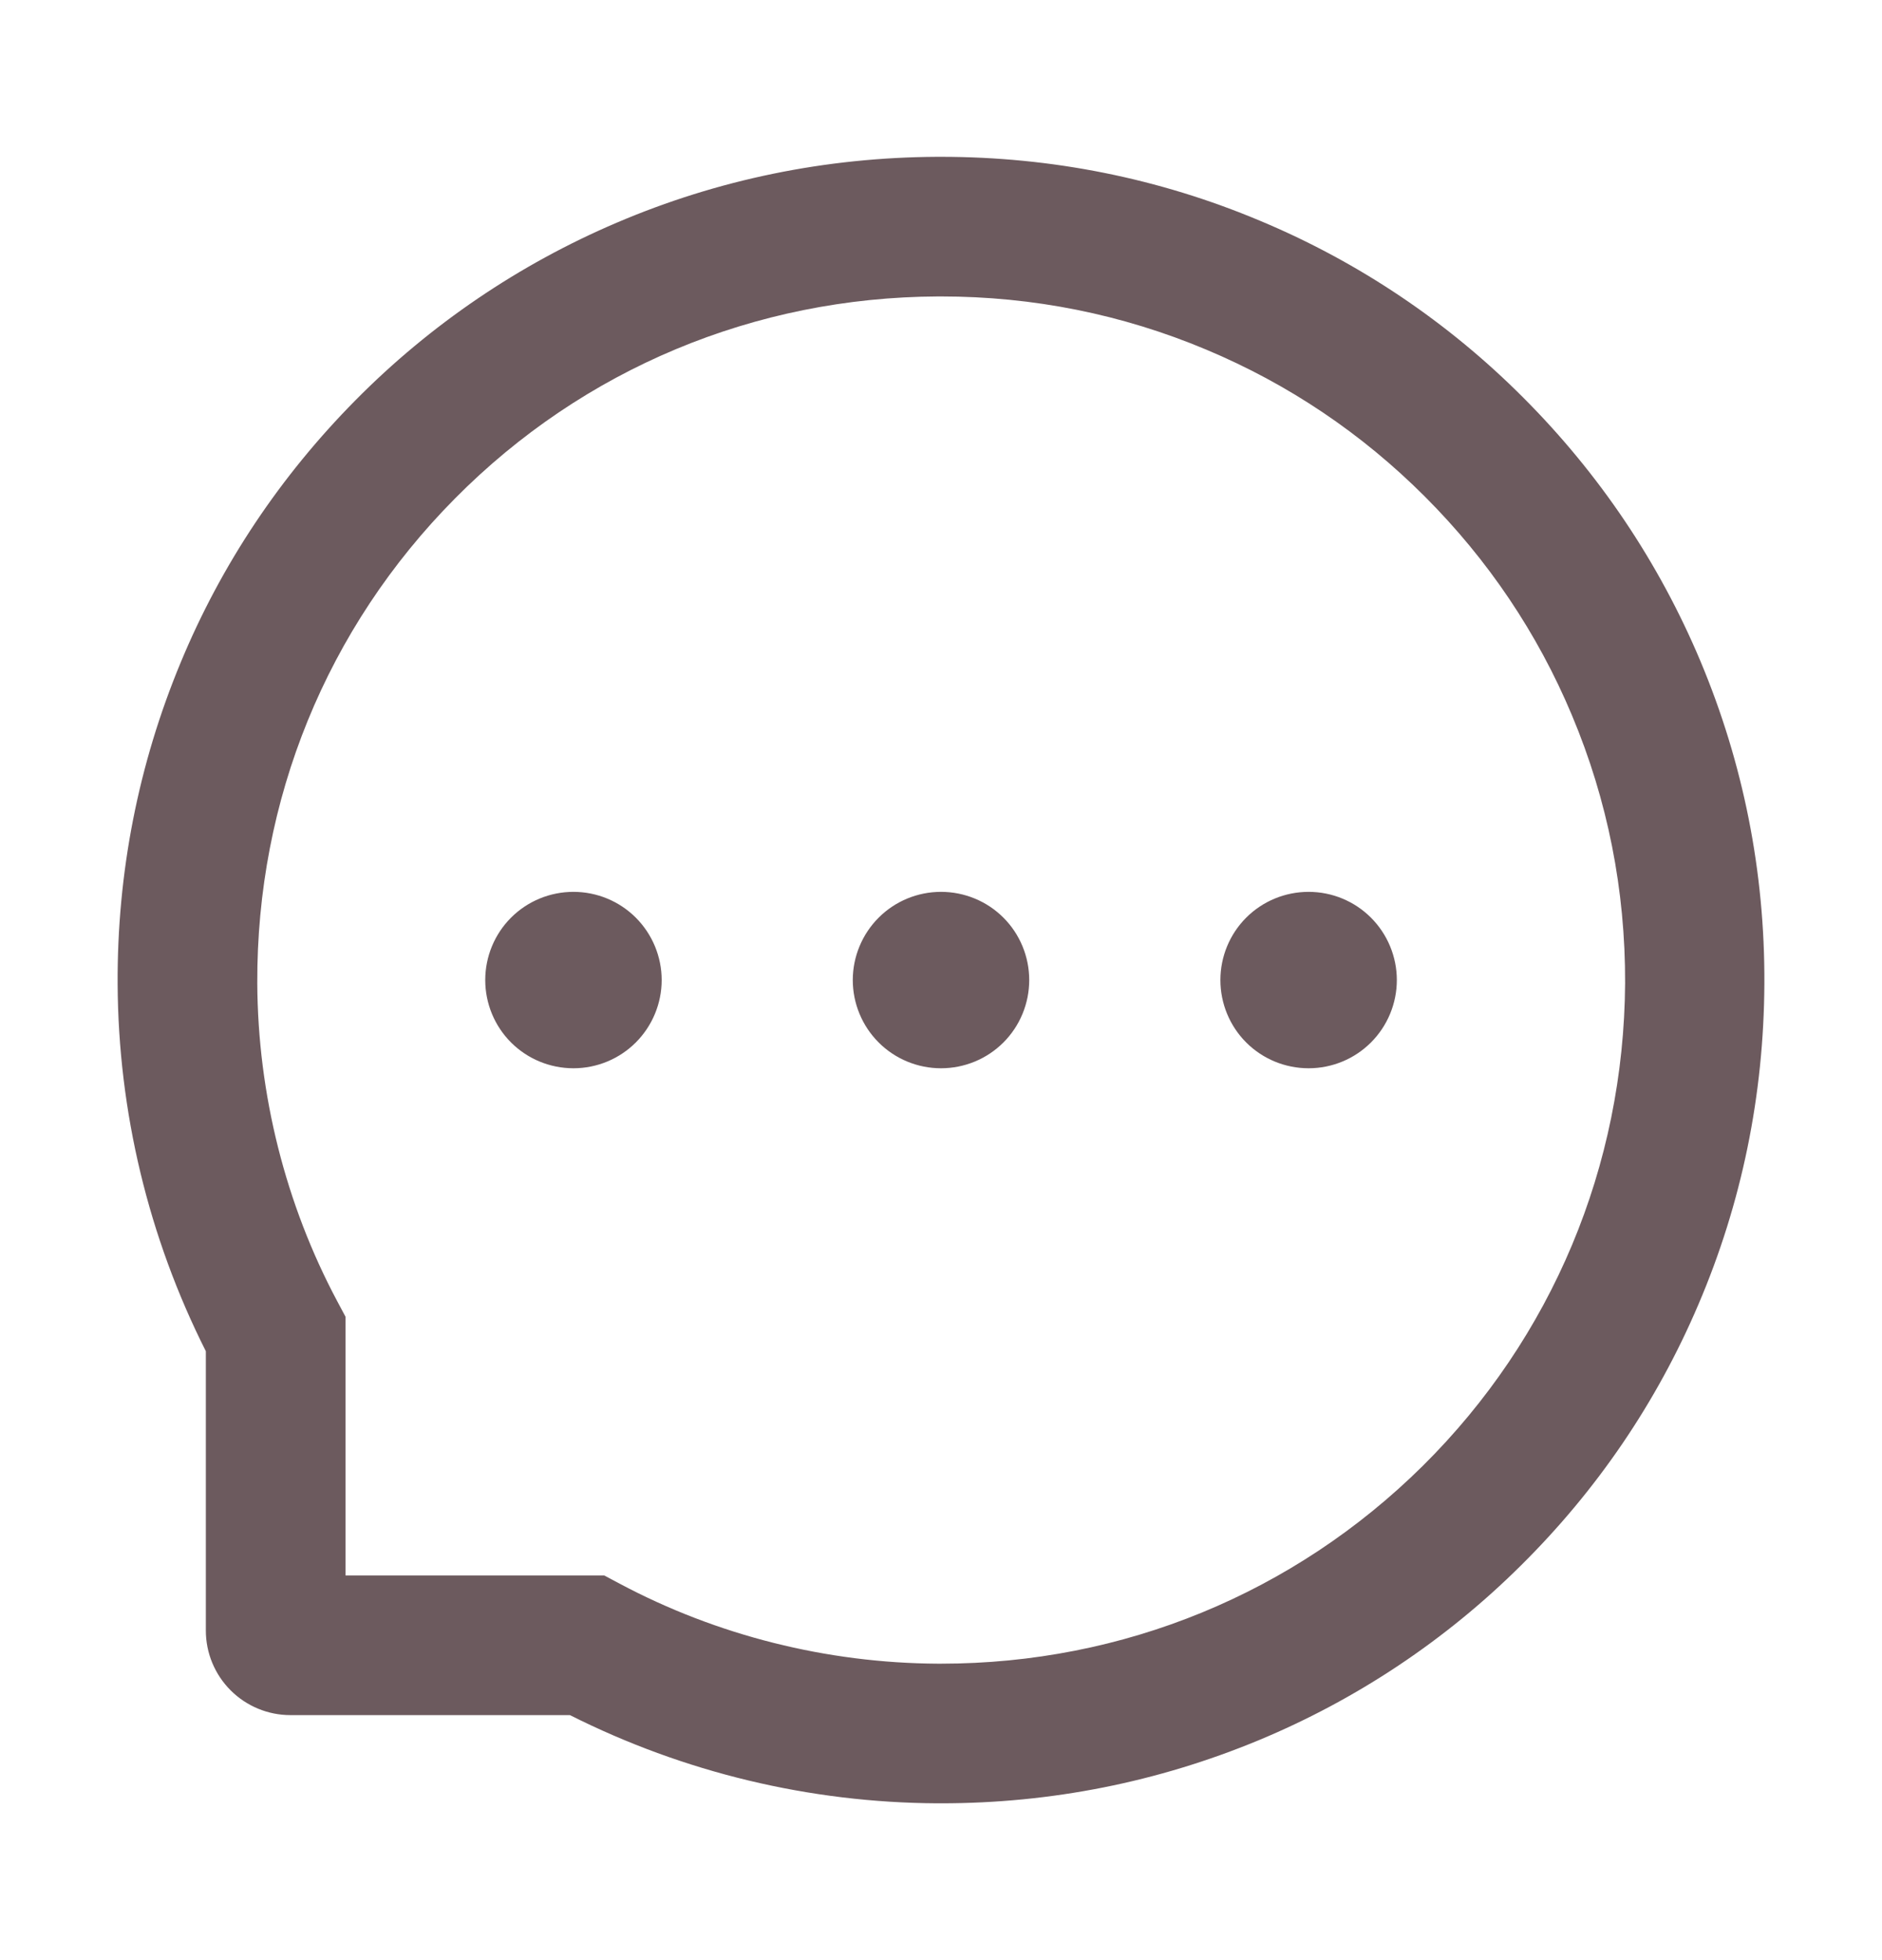 <svg xmlns="http://www.w3.org/2000/svg" width="24" height="25" viewBox="0 0 24 25" fill="none">
  <path d="M10.875 12.5C10.875 12.798 10.994 13.085 11.205 13.296C11.416 13.507 11.702 13.625 12 13.625C12.299 13.625 12.585 13.507 12.796 13.296C13.007 13.085 13.125 12.798 13.125 12.5C13.125 12.202 13.007 11.915 12.796 11.704C12.585 11.493 12.299 11.375 12 11.375C11.702 11.375 11.416 11.493 11.205 11.704C10.994 11.915 10.875 12.202 10.875 12.5ZM15.563 12.5C15.563 12.798 15.681 13.085 15.892 13.296C16.103 13.507 16.389 13.625 16.688 13.625C16.986 13.625 17.272 13.507 17.483 13.296C17.694 13.085 17.813 12.798 17.813 12.5C17.813 12.202 17.694 11.915 17.483 11.704C17.272 11.493 16.986 11.375 16.688 11.375C16.389 11.375 16.103 11.493 15.892 11.704C15.681 11.915 15.563 12.202 15.563 12.5ZM6.188 12.5C6.188 12.798 6.306 13.085 6.517 13.296C6.728 13.507 7.014 13.625 7.313 13.625C7.611 13.625 7.897 13.507 8.108 13.296C8.319 13.085 8.438 12.798 8.438 12.5C8.438 12.202 8.319 11.915 8.108 11.704C7.897 11.493 7.611 11.375 7.313 11.375C7.014 11.375 6.728 11.493 6.517 11.704C6.306 11.915 6.188 12.202 6.188 12.5ZM21.684 8.431C21.155 7.173 20.395 6.043 19.427 5.073C18.466 4.108 17.325 3.341 16.069 2.816C14.78 2.274 13.411 2 12 2H11.953C10.533 2.007 9.157 2.288 7.863 2.841C6.618 3.372 5.487 4.14 4.535 5.103C3.577 6.071 2.824 7.196 2.304 8.45C1.765 9.748 1.493 11.129 1.5 12.549C1.508 14.177 1.893 15.781 2.625 17.234V20.797C2.625 21.083 2.739 21.357 2.941 21.559C3.143 21.761 3.417 21.875 3.703 21.875H7.268C8.722 22.607 10.326 22.992 11.953 23H12.002C13.406 23 14.768 22.728 16.05 22.196C17.3 21.677 18.437 20.919 19.397 19.965C20.365 19.006 21.127 17.886 21.659 16.637C22.212 15.343 22.493 13.967 22.5 12.547C22.507 11.12 22.231 9.734 21.684 8.431ZM18.143 18.697C16.5 20.323 14.32 21.219 12 21.219H11.96C10.547 21.212 9.143 20.86 7.903 20.199L7.706 20.094H4.406V16.794L4.301 16.597C3.64 15.357 3.288 13.953 3.281 12.54C3.272 10.203 4.165 8.009 5.803 6.357C7.439 4.705 9.626 3.791 11.963 3.781H12.002C13.174 3.781 14.311 4.009 15.382 4.459C16.427 4.897 17.365 5.527 18.171 6.334C18.975 7.138 19.608 8.077 20.046 9.123C20.501 10.206 20.728 11.354 20.724 12.54C20.709 14.874 19.793 17.061 18.143 18.697Z" fill="#2E151B" fill-opacity="0.7"/>
</svg>